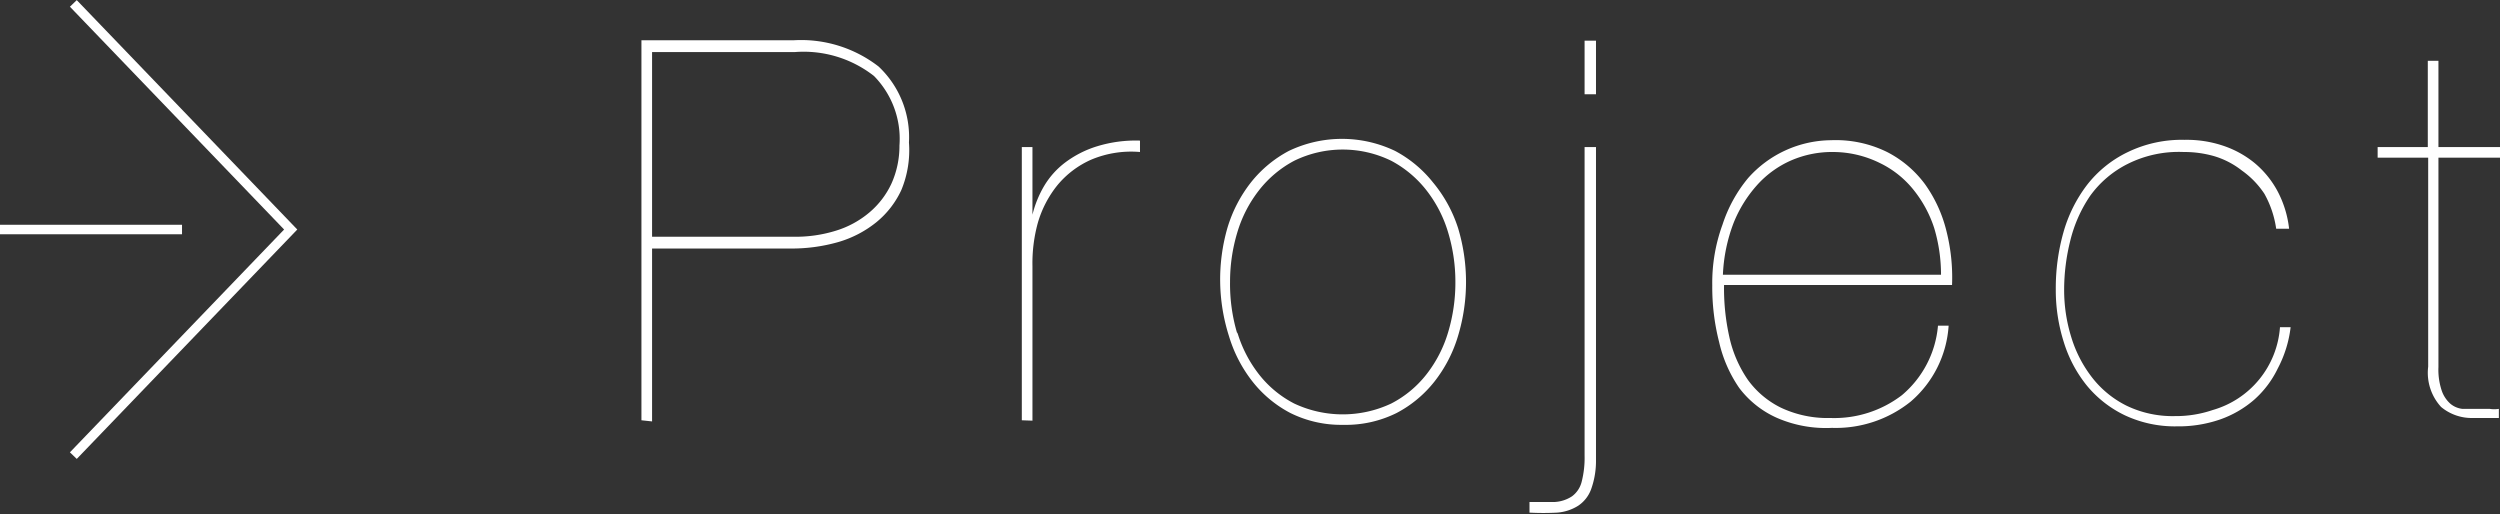<svg xmlns="http://www.w3.org/2000/svg" viewBox="0 0 65.79 13.53"><rect x="0" y="0" width="65.79" height="13.53" fill="#333333" stroke="none"/><defs><style>.cls-1{fill:#fff;}.cls-2{fill:none;stroke:#fff;stroke-miterlimit:10;stroke-width:0.25px;}</style></defs><title>project-small-title</title><g id="Layer_2" data-name="Layer 2"><g id="レイヤー_1" data-name="レイヤー 1"><path class="cls-1" d="M16.88,11.06v-10h4a3.33,3.33,0,0,1,2.24.69,2.55,2.55,0,0,1,.8,2A2.73,2.73,0,0,1,23.72,5a2.38,2.38,0,0,1-.66.85,2.87,2.87,0,0,1-1,.52,4.45,4.45,0,0,1-1.28.17H17.16v4.55Zm4-4.83A3.56,3.56,0,0,0,22,6.07a2.49,2.49,0,0,0,.88-.48,2.21,2.21,0,0,0,.58-.76,2.41,2.41,0,0,0,.21-1A2.36,2.36,0,0,0,23,2a3,3,0,0,0-2.08-.63H17.16V6.23Z"/><path class="cls-1" d="M26.89,11.06V3.87h.28V5.65h0a2.8,2.8,0,0,1,.31-.76,2.16,2.16,0,0,1,.56-.62,2.73,2.73,0,0,1,.83-.42A3.46,3.46,0,0,1,30,3.7V4a2.71,2.71,0,0,0-1.28.2,2.42,2.42,0,0,0-.89.67,2.83,2.83,0,0,0-.52,1A4,4,0,0,0,27.17,7v4.07Z"/><path class="cls-1" d="M32.3,6a3.62,3.62,0,0,1,.62-1.2,3.16,3.16,0,0,1,1-.83,3.24,3.24,0,0,1,2.79,0,3.17,3.17,0,0,1,1,.83A3.6,3.6,0,0,1,38.37,6a4.91,4.91,0,0,1,0,2.84,3.6,3.6,0,0,1-.62,1.2,3.1,3.1,0,0,1-1,.83,3,3,0,0,1-1.4.31,3,3,0,0,1-1.39-.31,3.09,3.09,0,0,1-1-.83,3.62,3.62,0,0,1-.62-1.2A4.91,4.91,0,0,1,32.3,6Zm.26,2.74a3.34,3.34,0,0,0,.57,1.11,2.81,2.81,0,0,0,.93.77,3,3,0,0,0,2.55,0,2.81,2.81,0,0,0,.93-.77,3.34,3.34,0,0,0,.57-1.11,4.55,4.55,0,0,0,.19-1.32,4.5,4.5,0,0,0-.19-1.3,3.35,3.35,0,0,0-.57-1.11,2.9,2.9,0,0,0-.93-.78,2.91,2.91,0,0,0-2.55,0,2.89,2.89,0,0,0-.93.78,3.35,3.35,0,0,0-.57,1.11,4.5,4.5,0,0,0-.19,1.3A4.55,4.55,0,0,0,32.56,8.78Z"/><path class="cls-1" d="M41.87,12.88a.89.89,0,0,1-.34.43,1.21,1.21,0,0,1-.55.18,7,7,0,0,1-.73,0v-.28q.39,0,.67,0a.92.92,0,0,0,.45-.15.68.68,0,0,0,.25-.37,2.53,2.53,0,0,0,.08-.7V3.87H42V12.1A2.2,2.2,0,0,1,41.87,12.88ZM41.7,2.48V1.07H42V2.48Z"/><path class="cls-1" d="M45.51,8.87A3.19,3.19,0,0,0,46,10a2.36,2.36,0,0,0,.87.73,2.88,2.88,0,0,0,1.3.27,2.93,2.93,0,0,0,1.88-.6A2.69,2.69,0,0,0,51,8.57h.28a2.87,2.87,0,0,1-1,2,3.15,3.15,0,0,1-2.07.69A3.23,3.23,0,0,1,46.77,11a2.53,2.53,0,0,1-1-.79A3.49,3.49,0,0,1,45.24,9a5.82,5.82,0,0,1-.18-1.49,4.46,4.46,0,0,1,.27-1.6A3.71,3.71,0,0,1,46,4.69a2.95,2.95,0,0,1,2.18-1A3.06,3.06,0,0,1,49.66,4a2.86,2.86,0,0,1,1,.85,3.58,3.58,0,0,1,.56,1.22,5,5,0,0,1,.15,1.43h-6A5.86,5.86,0,0,0,45.51,8.87ZM50.9,6a3.15,3.15,0,0,0-.54-1,2.56,2.56,0,0,0-.89-.71A2.79,2.79,0,0,0,48.24,4a2.71,2.71,0,0,0-1.1.22,2.61,2.61,0,0,0-.9.65,3.36,3.36,0,0,0-.62,1,4.32,4.32,0,0,0-.28,1.36h5.74A4.27,4.27,0,0,0,50.9,6Z"/><path class="cls-1" d="M59.94,9.7a2.61,2.61,0,0,1-.62.82,2.76,2.76,0,0,1-.9.52,3.35,3.35,0,0,1-1.13.18,3.1,3.1,0,0,1-1.37-.29,2.94,2.94,0,0,1-1-.78A3.42,3.42,0,0,1,54.31,9a4.52,4.52,0,0,1-.21-1.39,5.4,5.4,0,0,1,.2-1.49,3.71,3.71,0,0,1,.62-1.25A3,3,0,0,1,56,4a3.26,3.26,0,0,1,1.49-.32,3,3,0,0,1,1,.15,2.61,2.61,0,0,1,.83.45,2.5,2.5,0,0,1,.61.74,2.76,2.76,0,0,1,.31,1H59.9a2.64,2.64,0,0,0-.31-.92A2.3,2.3,0,0,0,59,4.49a2.2,2.2,0,0,0-.73-.38A2.87,2.87,0,0,0,57.46,4,3,3,0,0,0,56,4.31a2.72,2.72,0,0,0-1,.85,3.62,3.62,0,0,0-.52,1.18,5.32,5.32,0,0,0-.16,1.28,4.18,4.18,0,0,0,.19,1.26,3.28,3.28,0,0,0,.55,1.06,2.63,2.63,0,0,0,.91.74,2.79,2.79,0,0,0,1.26.27,3,3,0,0,0,1-.16A2.45,2.45,0,0,0,60,8.61h.28A3.1,3.1,0,0,1,59.94,9.7Z"/><path class="cls-1" d="M64.17,9.66a1.73,1.73,0,0,0,.09.63.81.81,0,0,0,.23.34.6.6,0,0,0,.31.13l.34,0h.38a.79.79,0,0,0,.24,0V11l-.25,0h-.44a1.26,1.26,0,0,1-.83-.29,1.33,1.33,0,0,1-.34-1.06V4.15H62.57V3.87h1.32V1.6h.28V3.87h1.62v.28H64.17Z"/><line class="cls-2" y1="6.04" x2="4.79" y2="6.04"/><polyline class="cls-2" points="1.93 0.09 7.65 6.04 1.93 11.99"/></g></g></svg>